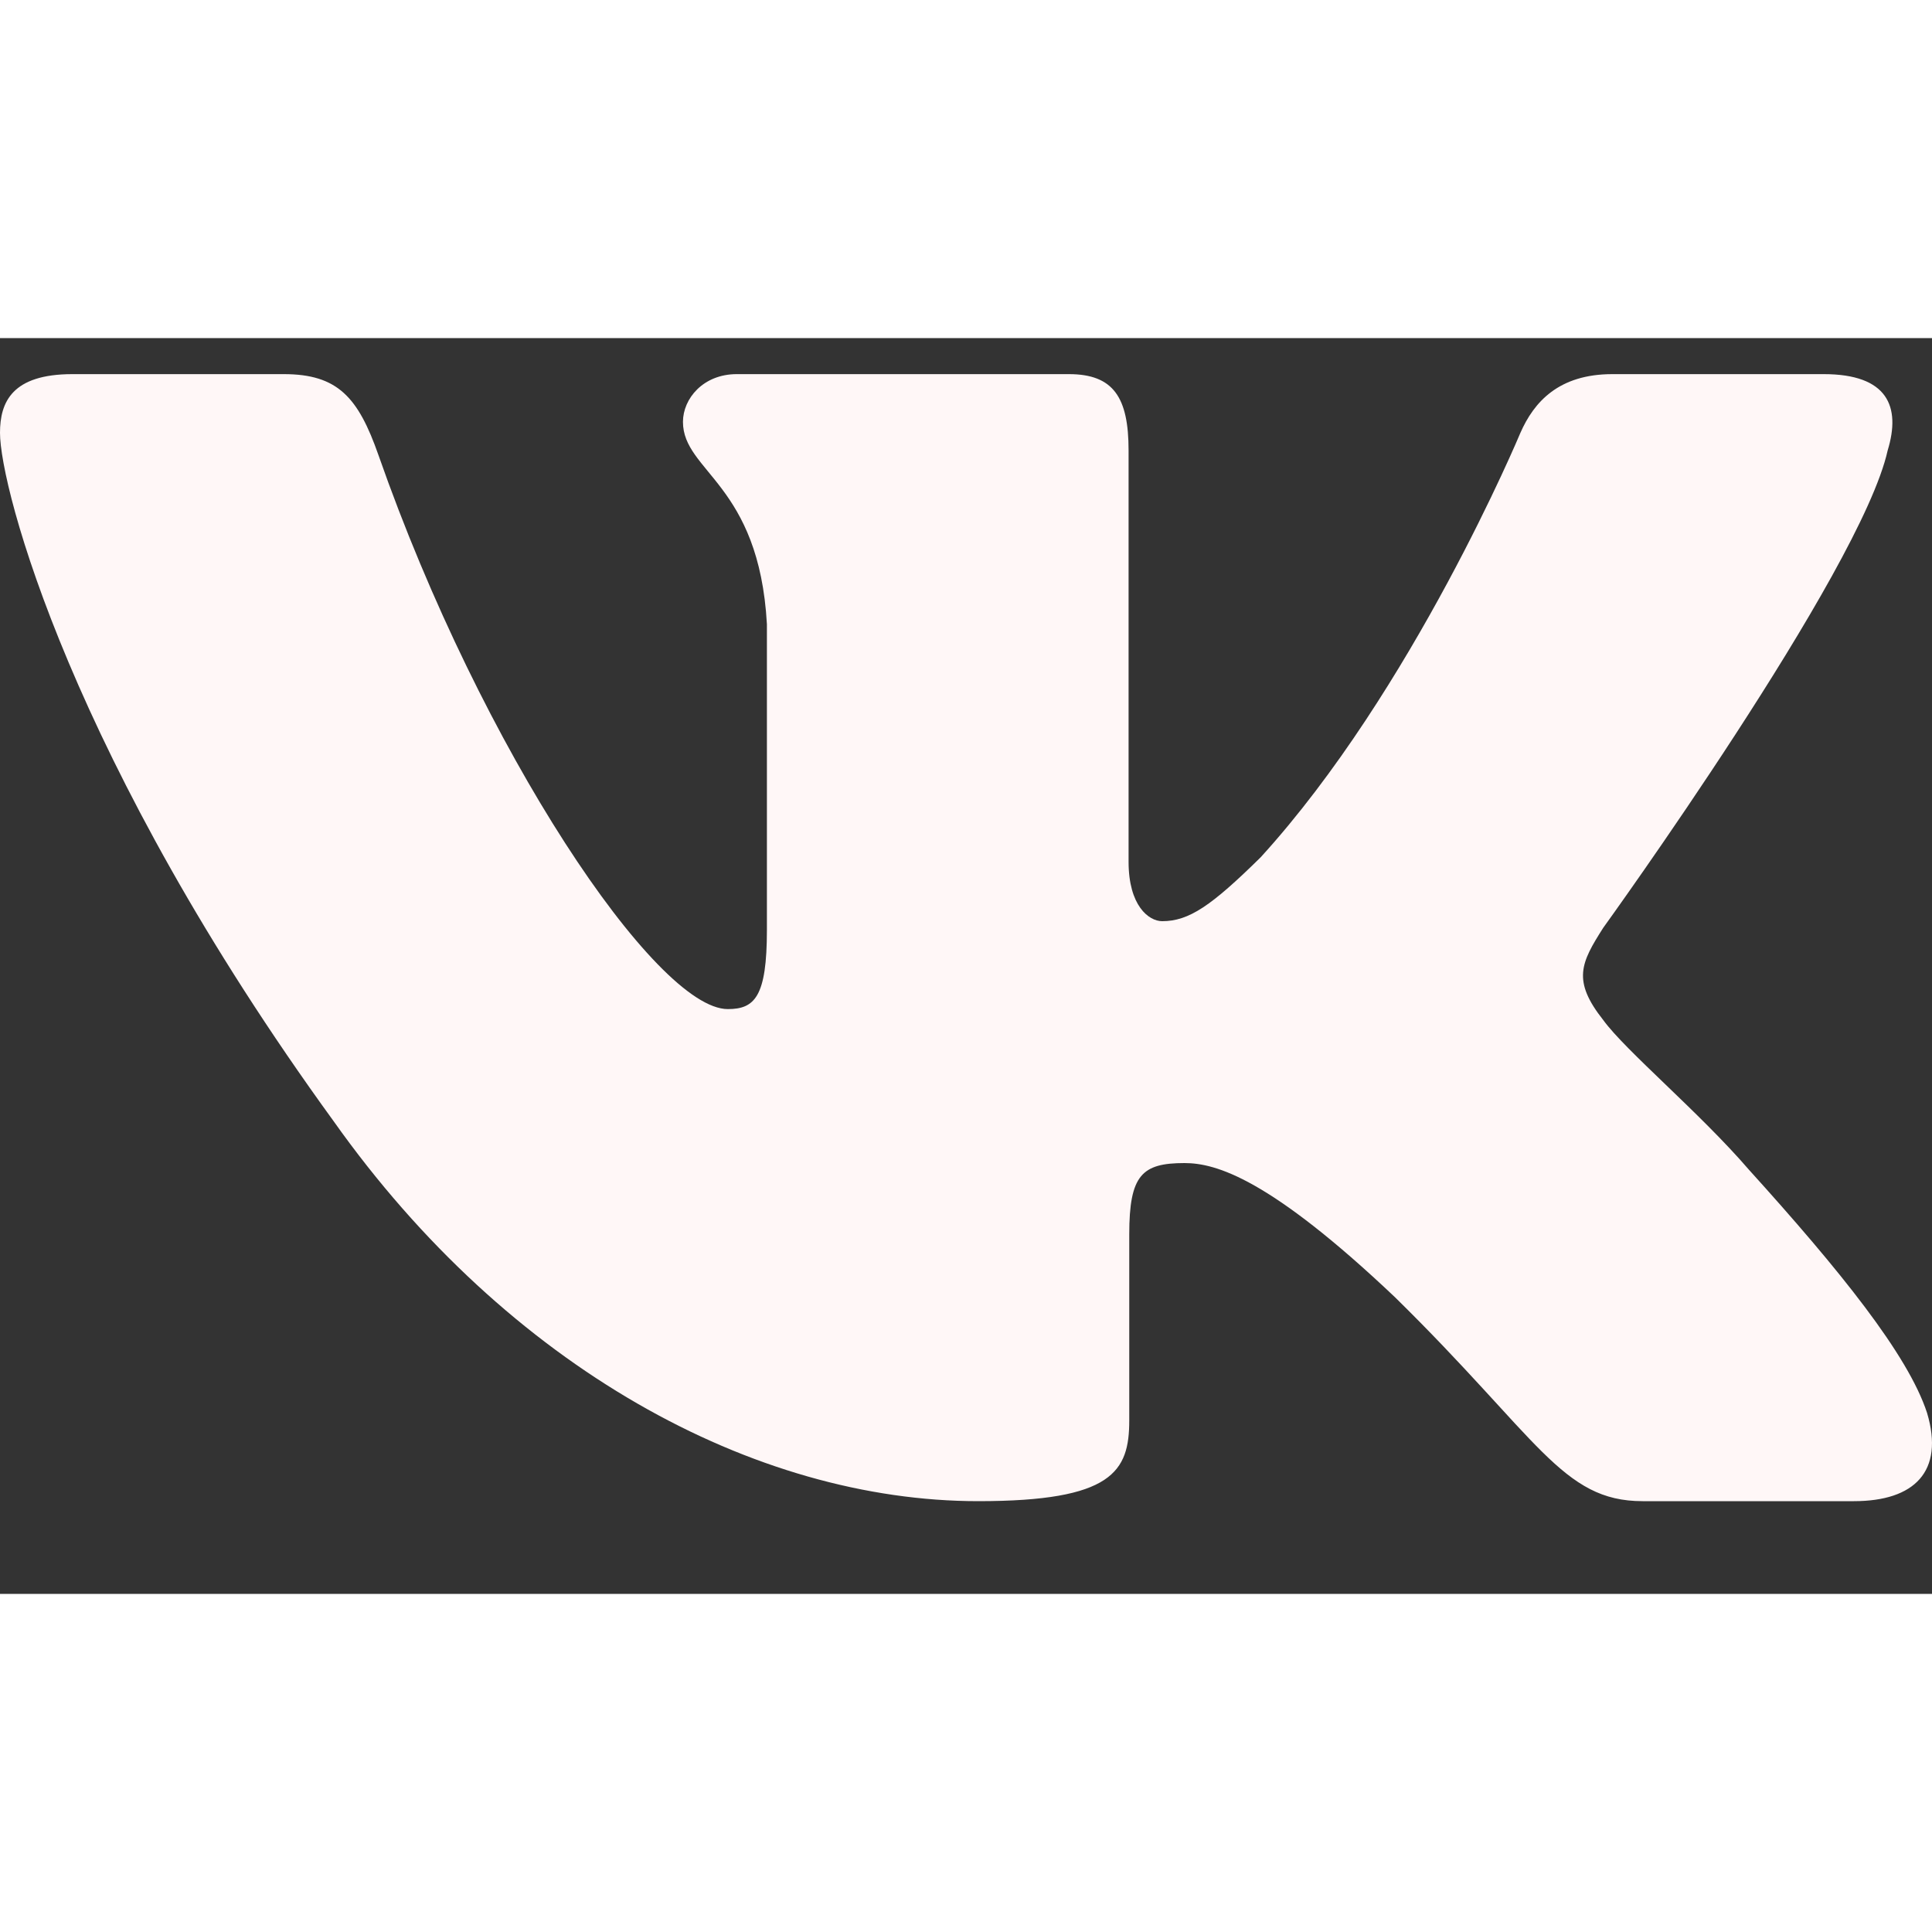 <svg width="21" height="21" viewBox="0 0 20 13" fill="none" xmlns="http://www.w3.org/2000/svg">
<rect x="0" y="0" width="20" height="13" fill="#333333" stroke="none"/>
<path fill-rule="evenodd" clip-rule="evenodd" d="M19.541 1.163C19.68 0.708 19.541 0.373 18.879 0.373H16.691C16.135 0.373 15.879 0.662 15.739 0.981C15.739 0.981 14.627 3.645 13.05 5.375C12.541 5.876 12.309 6.036 12.031 6.036C11.892 6.036 11.683 5.876 11.683 5.421V1.163C11.683 0.617 11.529 0.373 11.065 0.373H7.627C7.279 0.373 7.07 0.627 7.07 0.867C7.07 1.385 7.858 1.505 7.939 2.962V6.127C7.939 6.82 7.812 6.946 7.534 6.946C6.792 6.946 4.988 4.27 3.917 1.209C3.708 0.614 3.497 0.373 2.938 0.373H0.75C0.125 0.373 0 0.662 0 0.981C0 1.55 0.742 4.373 3.454 8.107C5.262 10.658 7.809 12.04 10.127 12.04C11.518 12.04 11.69 11.733 11.69 11.204V9.277C11.69 8.663 11.822 8.54 12.262 8.54C12.587 8.54 13.143 8.699 14.441 9.929C15.925 11.386 16.169 12.04 17.004 12.04H19.192C19.817 12.04 20.13 11.733 19.949 11.127C19.752 10.523 19.044 9.647 18.104 8.608C17.594 8.016 16.829 7.379 16.597 7.06C16.273 6.65 16.365 6.468 16.597 6.104C16.597 6.104 19.263 2.415 19.541 1.163V1.163Z" fill="#FFF7F7"/>
</svg>
